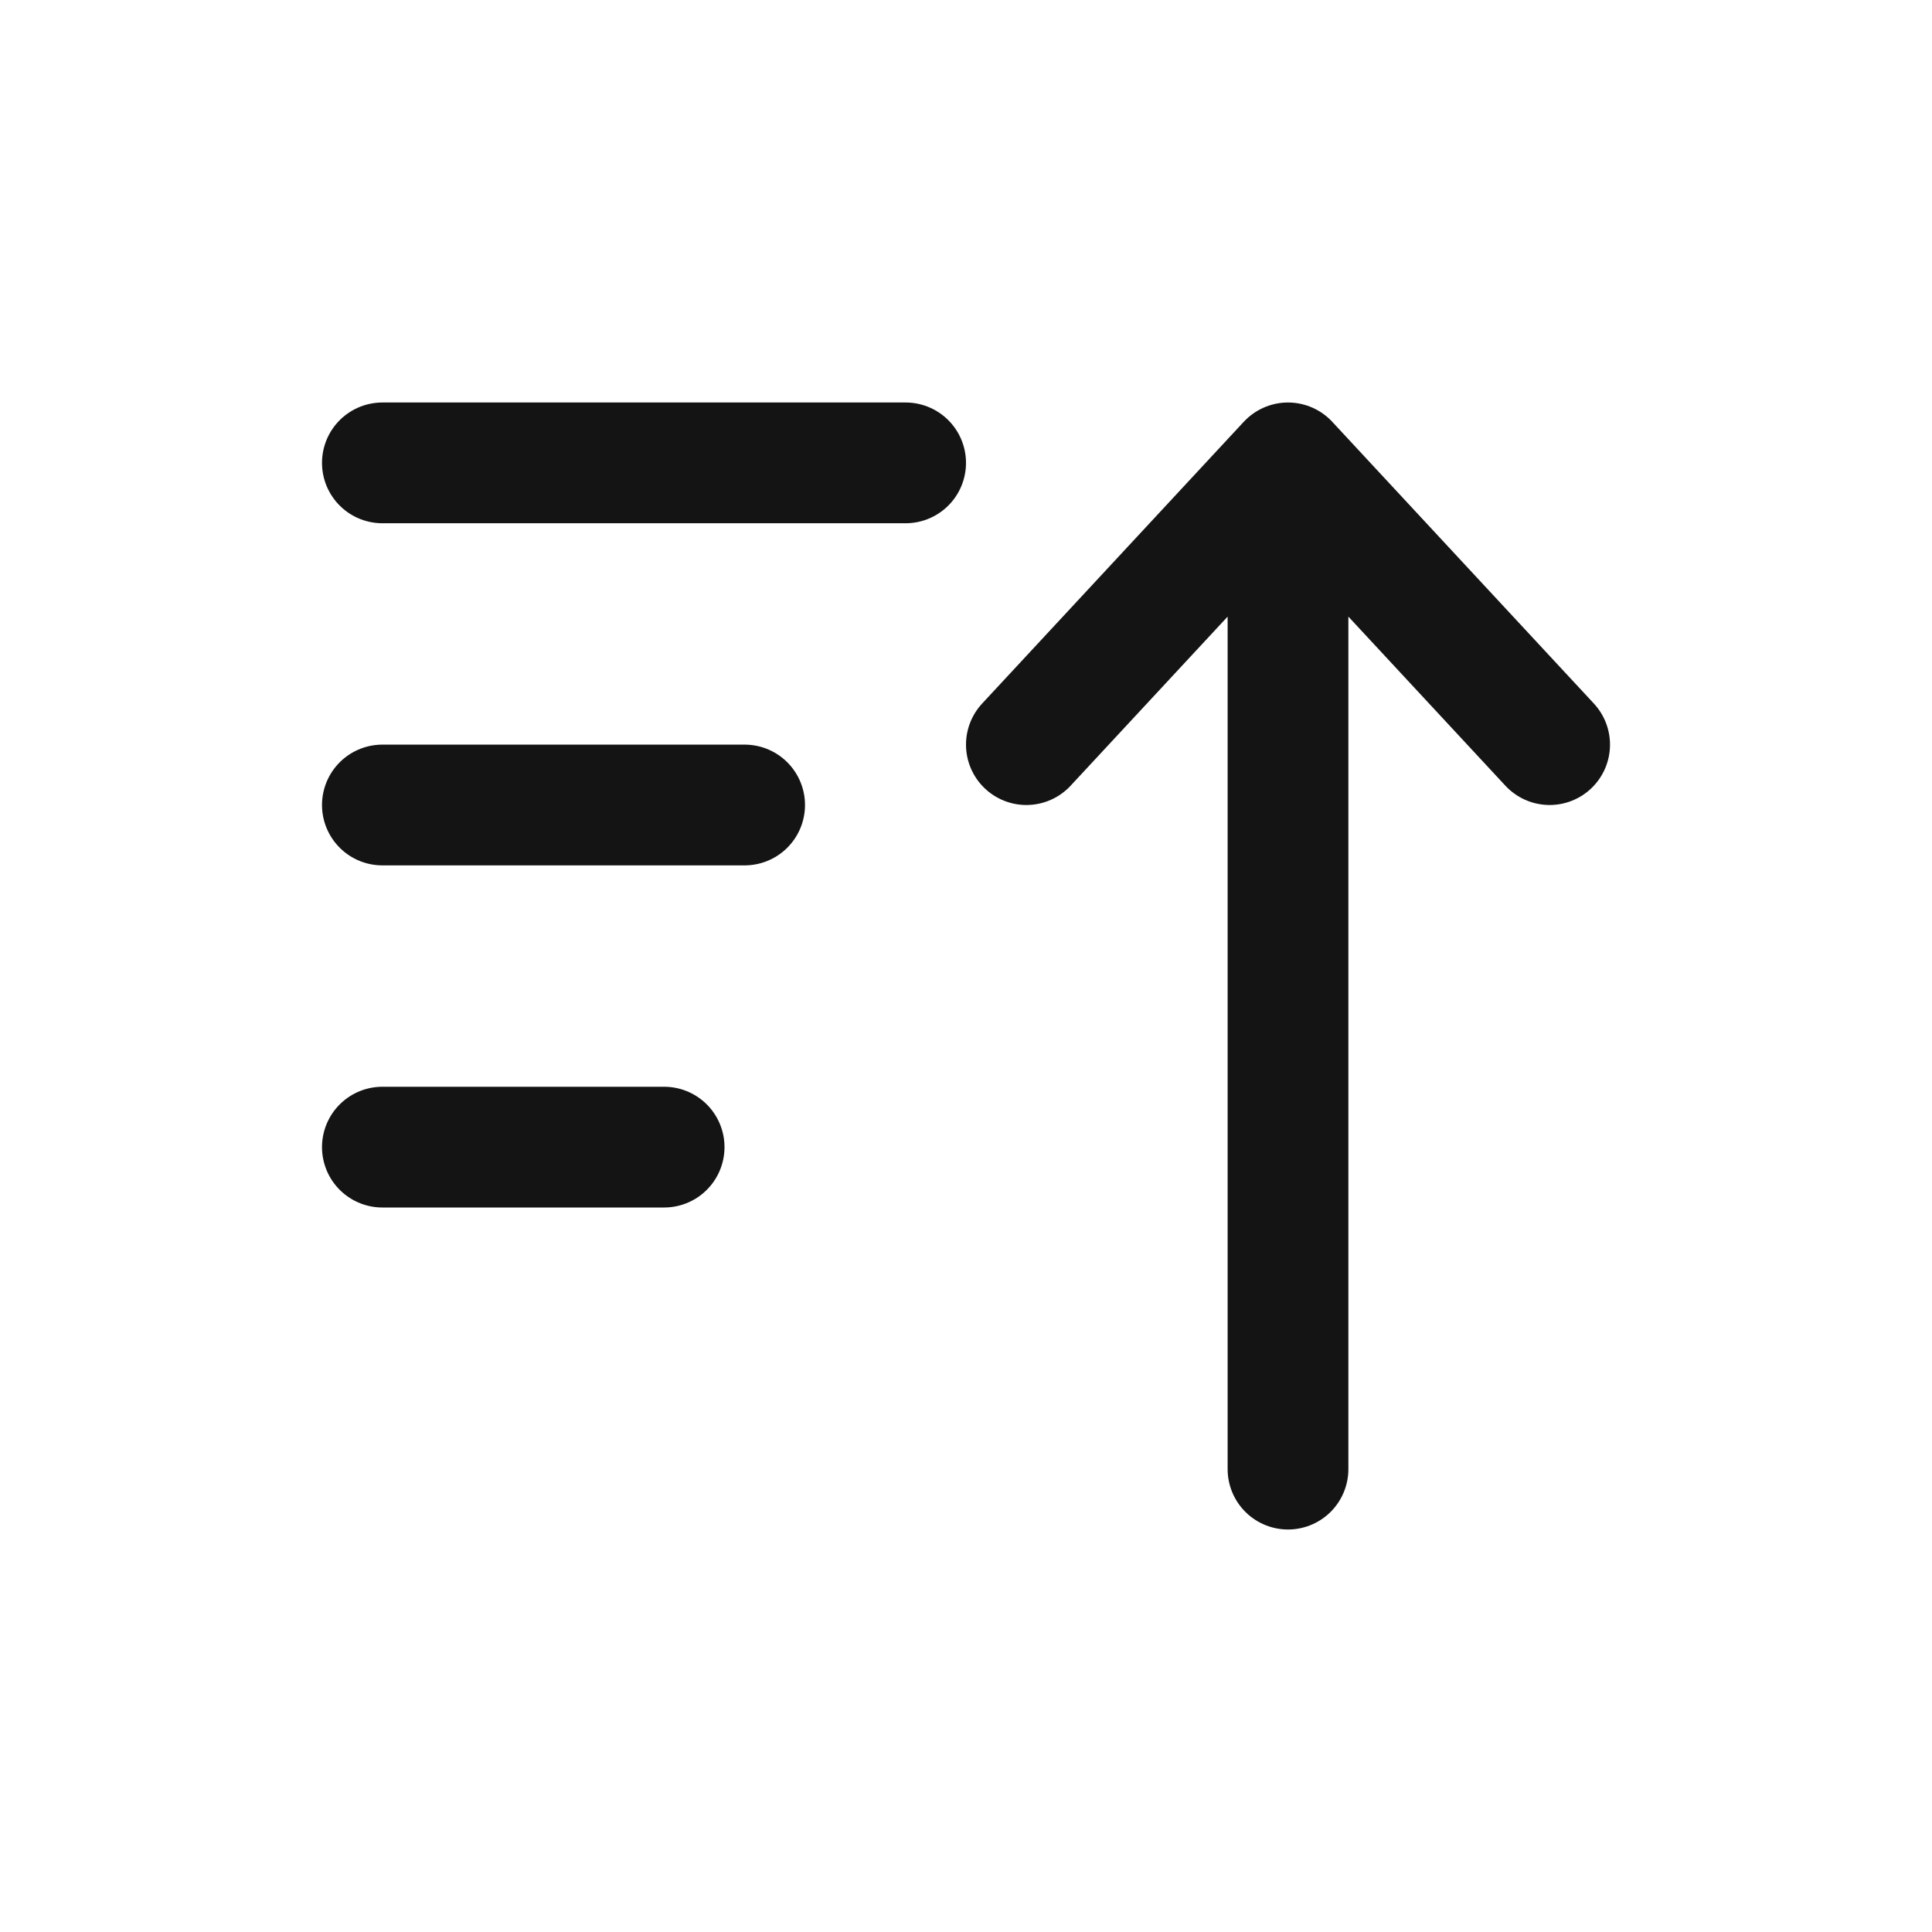 <svg xmlns="http://www.w3.org/2000/svg" fill="none" viewBox="0 0 24 24" class="acv-icon"><path stroke="#141414" stroke-linecap="round" stroke-linejoin="round" stroke-width="1.5" d="M9.25 10h-4.5M11.25 5.75h-6.5M8.25 14.25h-3.5M12.75 9.25 16 5.75l3.25 3.5M16 6.5v11.75"/></svg>